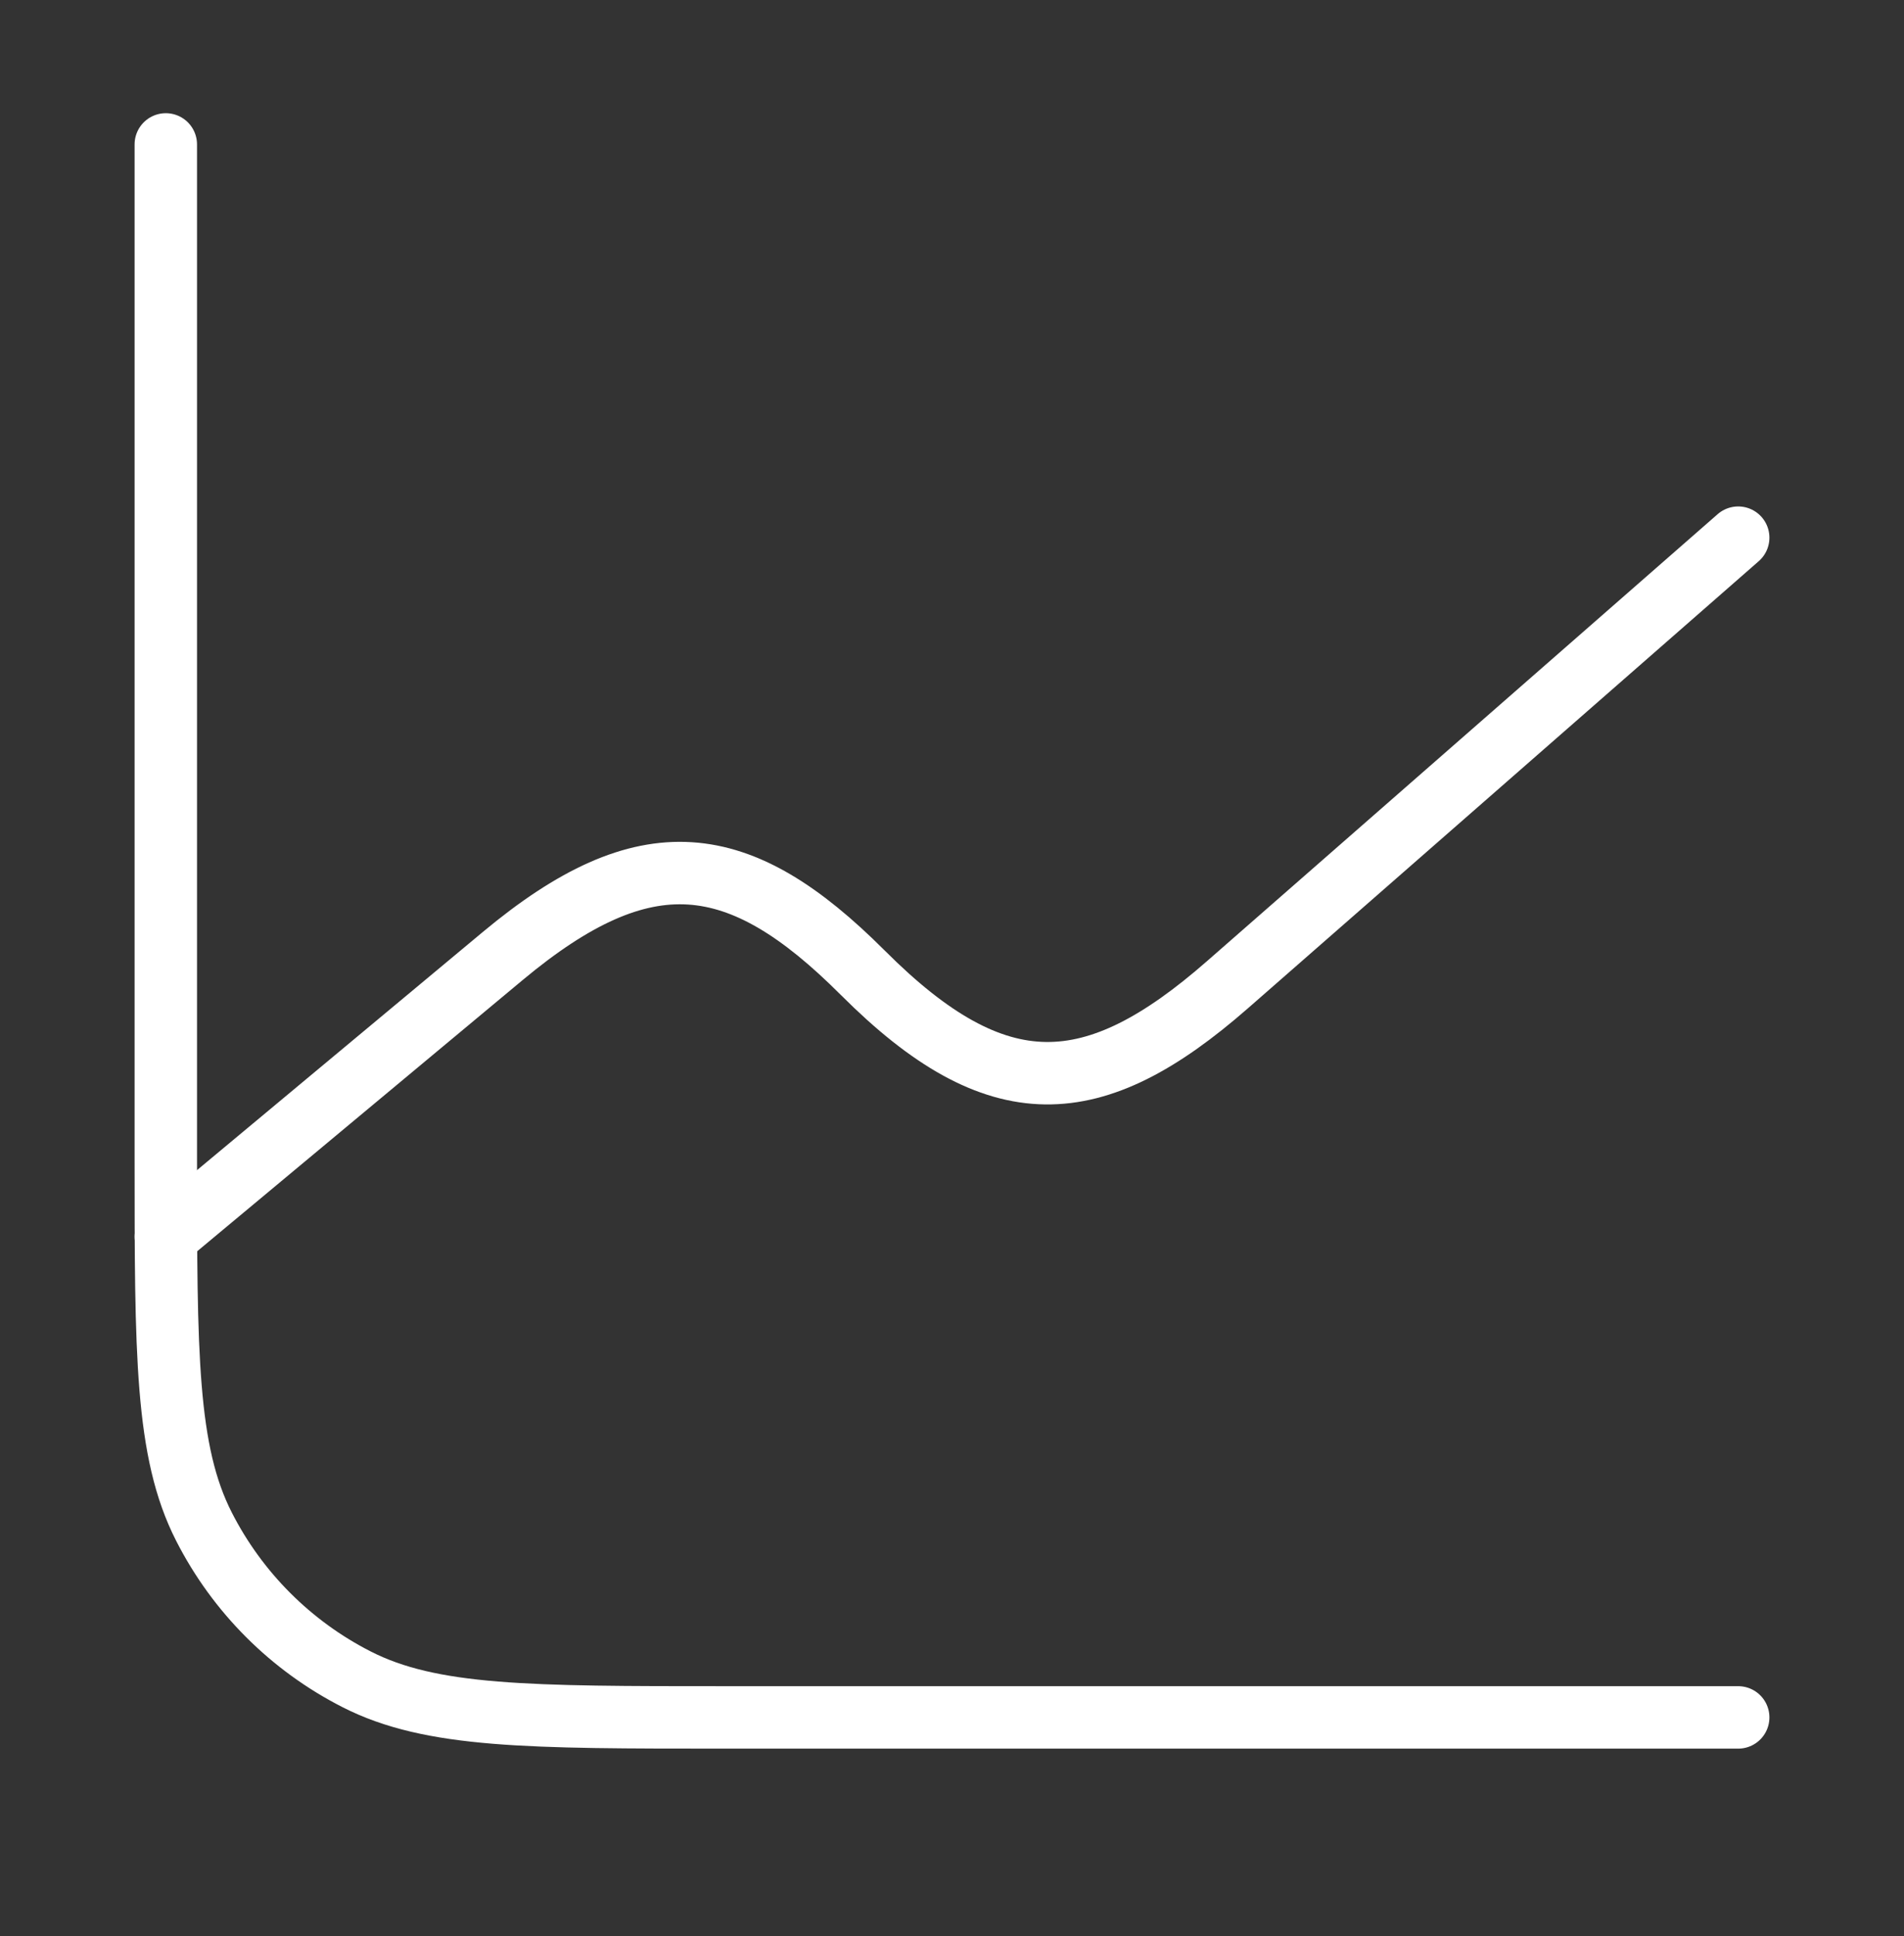 <svg width="61" height="62" viewBox="0 0 61 62" fill="none" xmlns="http://www.w3.org/2000/svg">
<rect x="0" y="0" width="61" height="62" fill="#333333" stroke="none"/>
<path d="M55.688 55H23.224C16.955 55 13.82 55 11.425 53.78C9.318 52.707 7.606 50.994 6.533 48.888C5.312 46.492 5.312 43.358 5.312 37.089V4.625" stroke="white" stroke-width="2" stroke-linecap="round" stroke-linejoin="round"/>
<path d="M5.312 39.608L16.107 30.616C20.68 26.804 23.685 27.196 27.634 31.145L27.651 31.161C31.955 35.466 35.039 35.287 39.327 31.534L55.688 17.219" stroke="white" stroke-width="2" stroke-linecap="round" stroke-linejoin="round"/>
</svg>

